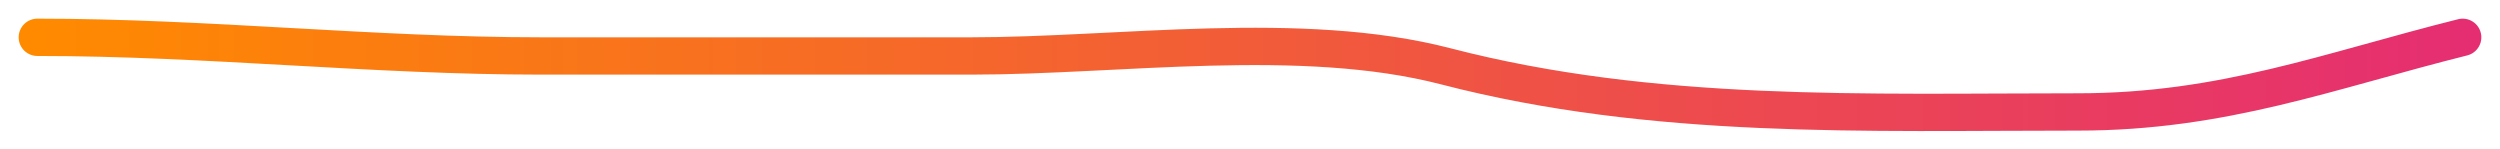 <svg width="134" height="8" viewBox="0 0 134 8" fill="none" xmlns="http://www.w3.org/2000/svg">
  <linearGradient id="gradient">
    <stop id="stop1" offset="0%" stop-color="#ff8a00" />
    <stop id="stop2" offset="100%" stop-color="#e52e71" />
  </linearGradient>
  <path d="M2 2C11.116 2 19.996 3 29 3C36.685 3 44.37 3 52.056 3C59.983 3 69.718 1.538 77.5 3.556C88.631 6.441 99.98 6 111.389 6C119.163 6 124.837 3.791 132 2" stroke="url(#gradient)" stroke-width="2" stroke-linecap="round" />
</svg>